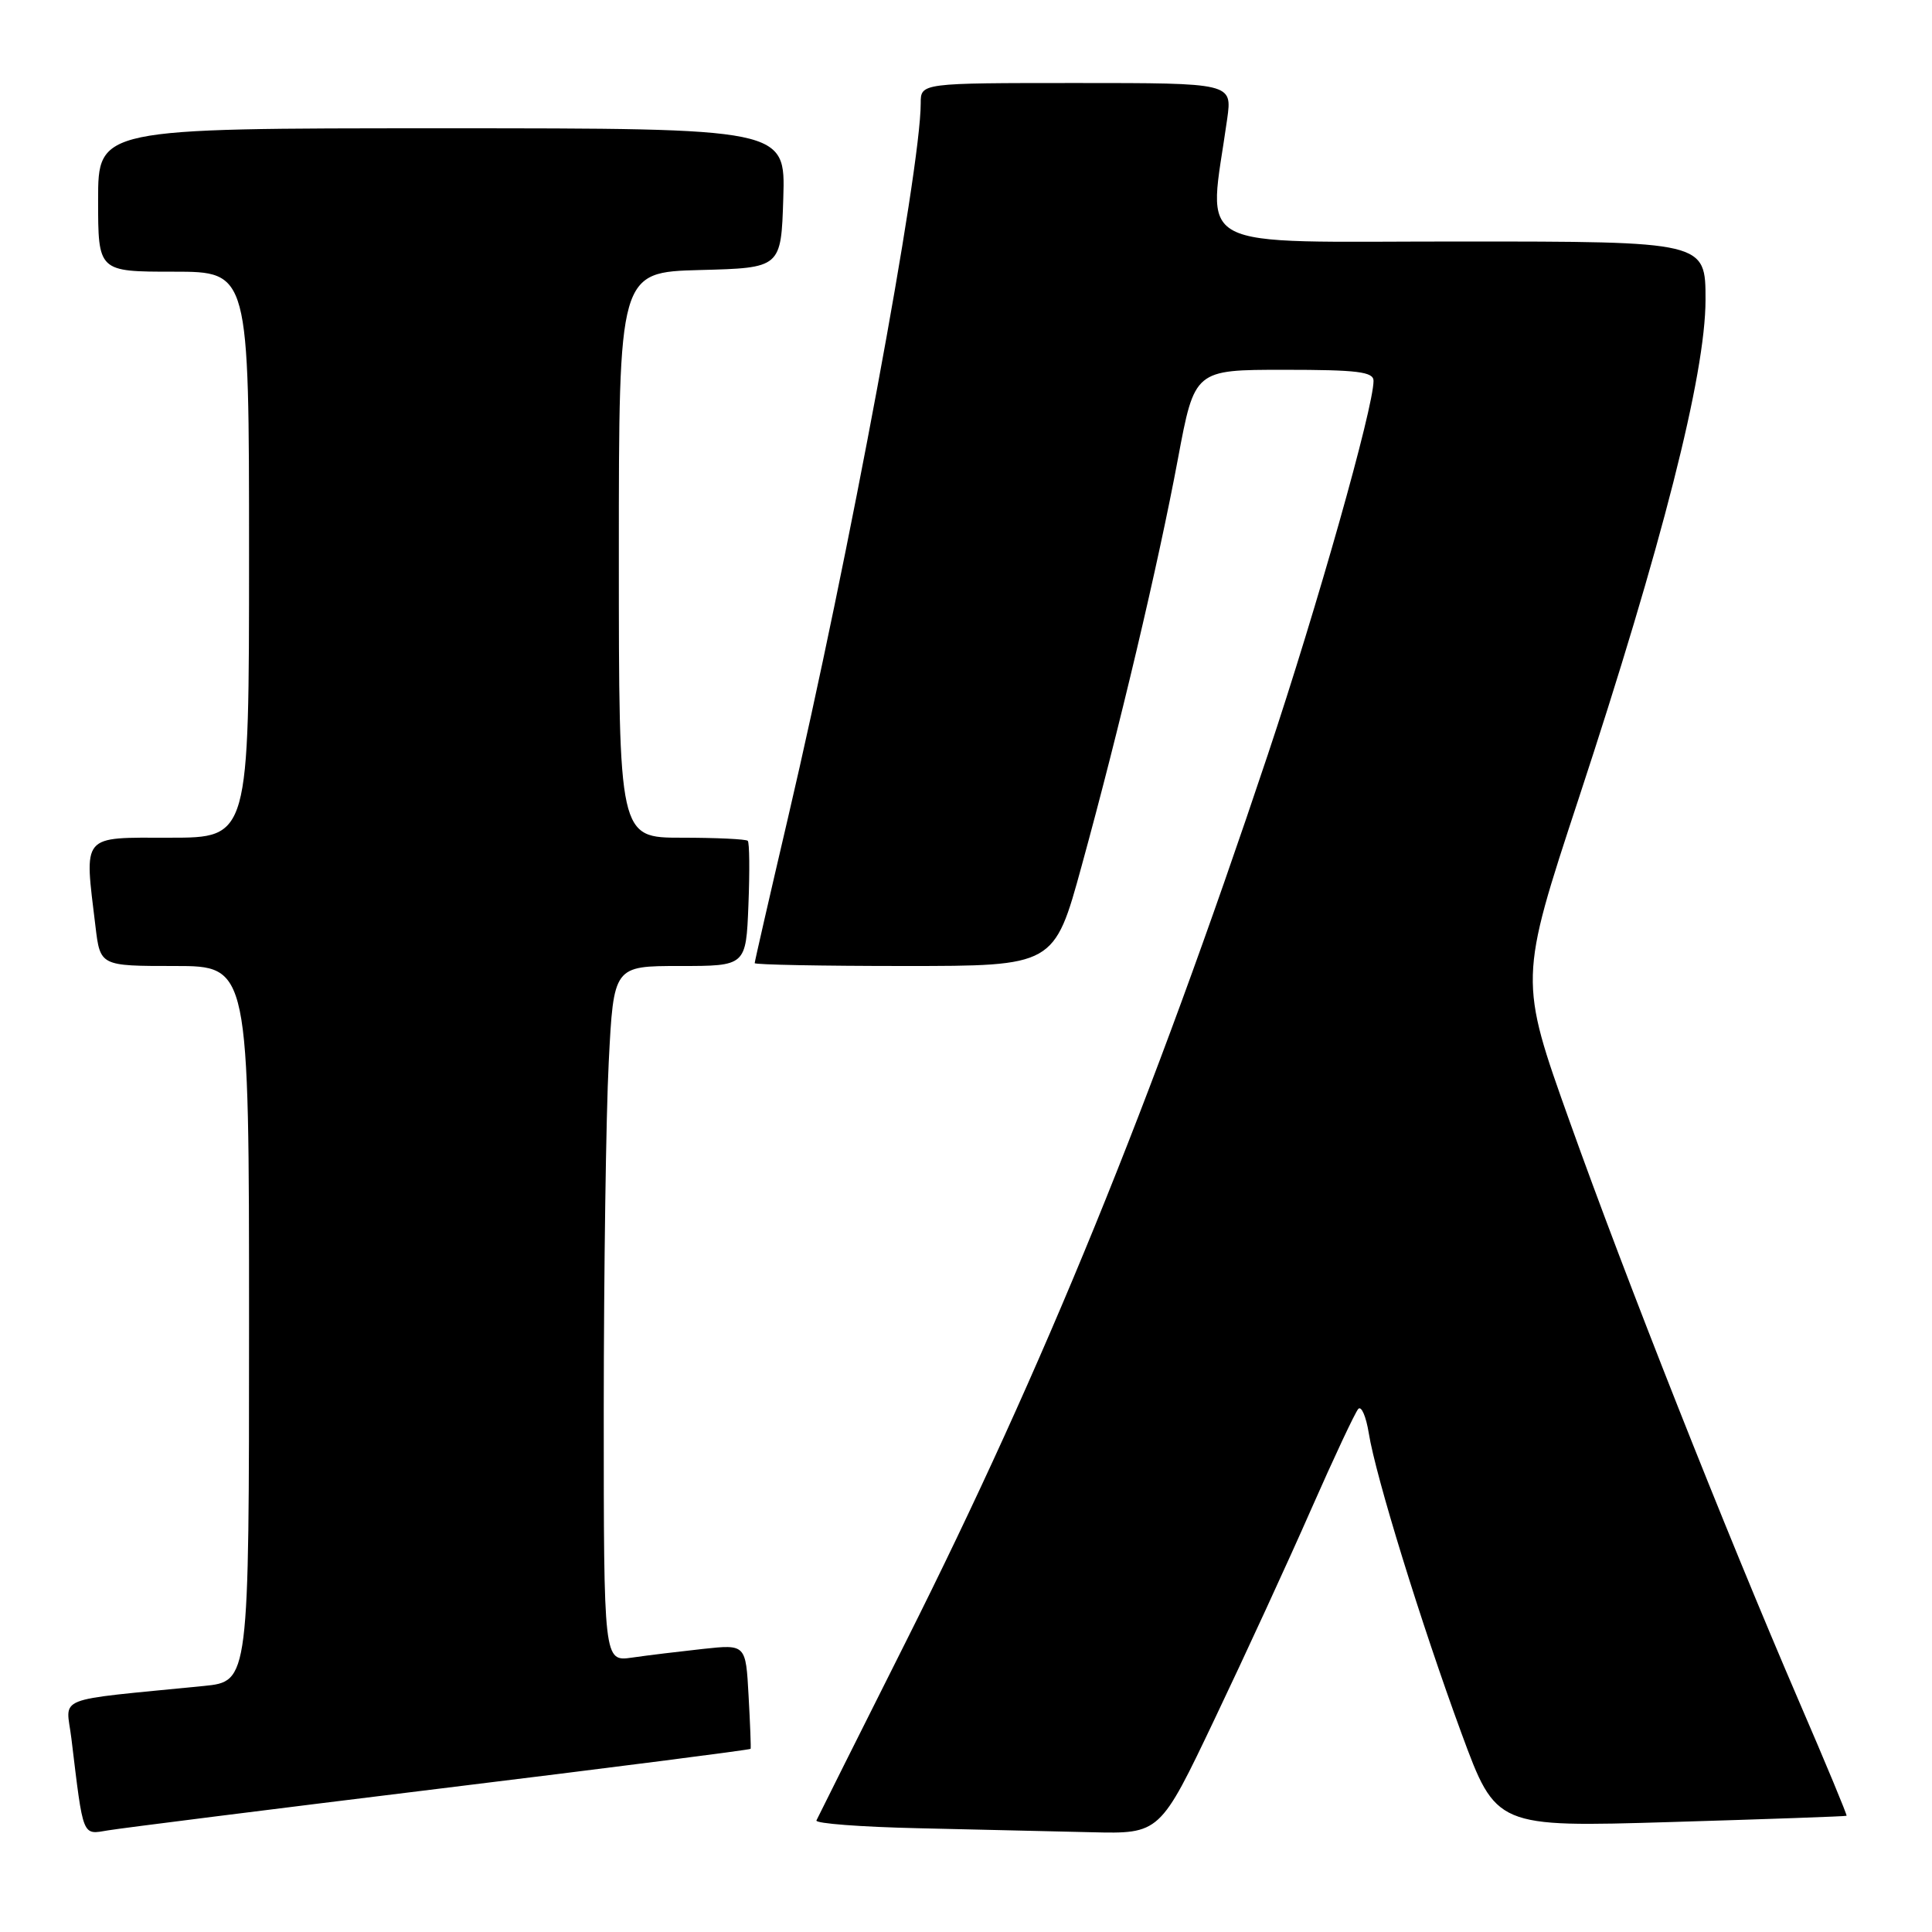 <?xml version="1.0" encoding="UTF-8" standalone="no"?>
<!DOCTYPE svg PUBLIC "-//W3C//DTD SVG 1.1//EN" "http://www.w3.org/Graphics/SVG/1.1/DTD/svg11.dtd" >
<svg xmlns="http://www.w3.org/2000/svg" xmlns:xlink="http://www.w3.org/1999/xlink" version="1.1" viewBox="0 0 256 256">
 <g >
 <path fill="currentColor"
d=" M 58.43 236.98 C 80.94 234.23 99.41 231.86 99.46 231.73 C 99.52 231.61 99.40 228.44 99.19 224.69 C 98.82 217.88 98.82 217.88 93.16 218.49 C 90.05 218.83 85.81 219.34 83.75 219.64 C 80.00 220.18 80.00 220.18 80.00 186.84 C 80.01 168.50 80.30 147.76 80.66 140.75 C 81.31 128.00 81.31 128.00 90.08 128.00 C 98.85 128.00 98.85 128.00 99.17 119.91 C 99.35 115.46 99.31 111.64 99.08 111.41 C 98.85 111.19 94.92 111.00 90.33 111.00 C 82.00 111.00 82.00 111.00 82.00 73.53 C 82.00 36.07 82.00 36.07 92.75 35.78 C 103.50 35.50 103.50 35.50 103.79 26.25 C 104.08 17.00 104.08 17.00 58.54 17.00 C 13.00 17.00 13.00 17.00 13.00 26.50 C 13.00 36.00 13.00 36.00 23.00 36.00 C 33.00 36.00 33.00 36.00 33.00 73.50 C 33.00 111.00 33.00 111.00 22.50 111.00 C 10.65 111.00 11.16 110.39 12.65 122.75 C 13.28 128.00 13.28 128.00 23.14 128.00 C 33.00 128.00 33.00 128.00 33.00 175.40 C 33.00 222.80 33.00 222.80 27.00 223.40 C 6.71 225.42 8.77 224.61 9.46 230.36 C 11.07 243.65 10.85 243.11 14.34 242.53 C 16.08 242.24 35.92 239.74 58.43 236.98 Z  M 160.96 227.75 C 164.96 219.36 170.71 206.88 173.73 200.00 C 176.76 193.12 179.57 187.13 179.98 186.69 C 180.39 186.24 181.01 187.69 181.37 189.90 C 182.29 195.66 188.31 215.13 193.65 229.66 C 198.24 242.12 198.24 242.12 221.37 241.43 C 234.09 241.05 244.58 240.68 244.68 240.60 C 244.78 240.53 241.96 233.73 238.40 225.49 C 228.51 202.53 215.46 169.54 208.01 148.66 C 201.28 129.82 201.28 129.82 209.19 105.79 C 220.22 72.28 225.98 49.64 225.99 39.75 C 226.00 32.00 226.00 32.00 193.36 32.00 C 157.08 32.00 160.11 33.60 162.61 15.75 C 163.27 11.00 163.27 11.00 142.64 11.00 C 122.00 11.00 122.00 11.00 122.00 13.68 C 122.00 22.59 112.48 73.87 104.43 108.29 C 101.99 118.72 100.00 127.42 100.00 127.62 C 100.00 127.83 108.93 128.00 119.84 128.00 C 139.69 128.00 139.69 128.00 143.32 114.75 C 148.32 96.56 153.47 74.79 156.09 60.75 C 158.29 49.00 158.29 49.00 170.15 49.00 C 179.86 49.00 182.00 49.26 182.00 50.46 C 182.00 54.02 174.56 80.33 167.99 100.00 C 152.53 146.26 138.31 181.13 120.05 217.50 C 113.70 230.15 108.36 240.82 108.18 241.22 C 108.00 241.62 114.07 242.08 121.68 242.25 C 129.28 242.42 139.59 242.66 144.60 242.78 C 153.70 243.00 153.70 243.00 160.96 227.75 Z "/>
</g>
</svg>